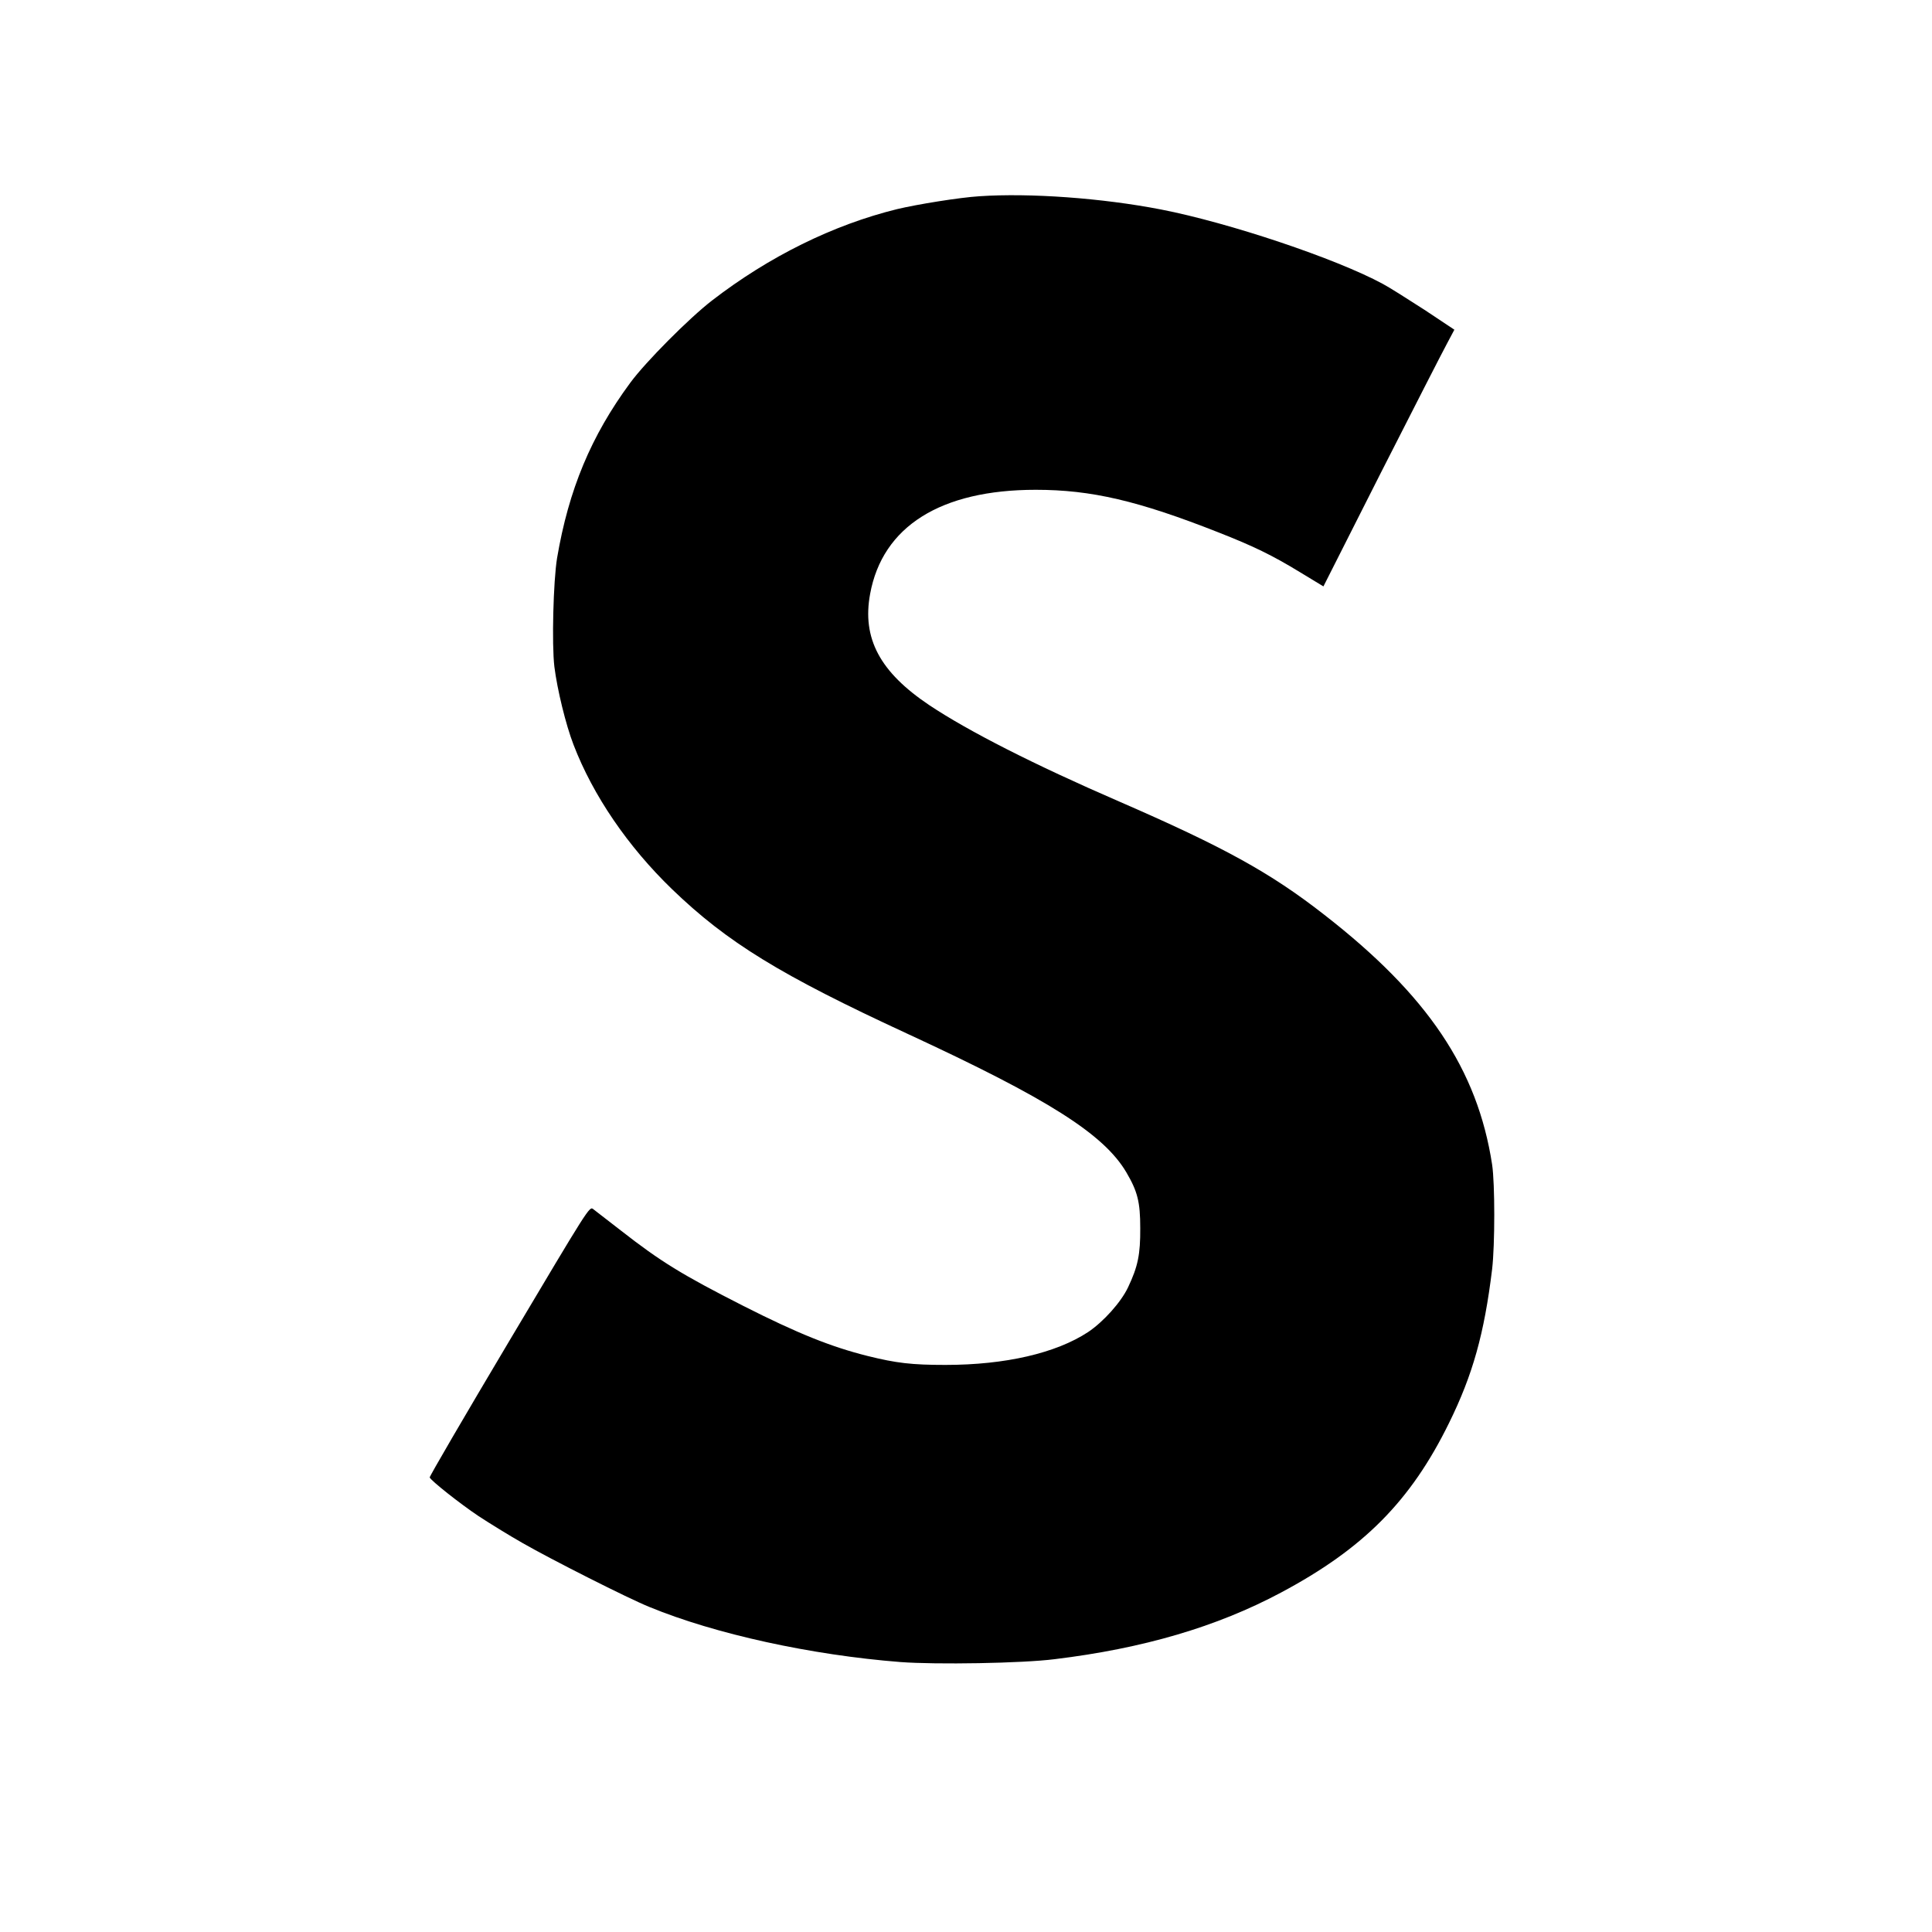<?xml version="1.0" standalone="no"?>
<!DOCTYPE svg PUBLIC "-//W3C//DTD SVG 20010904//EN"
 "http://www.w3.org/TR/2001/REC-SVG-20010904/DTD/svg10.dtd">
<svg version="1.0" xmlns="http://www.w3.org/2000/svg"
 width="1080pt" height="1080pt" viewBox="0 0 1080 1080"
 preserveAspectRatio="xMidYMid meet">

<g transform="translate(0,1080) scale(0.1,-0.1)"
fill="#000000" stroke="none">
<path d="M5475 9703 c-111 -7 -347 -45 -460 -72 -358 -88 -716 -265 -1035
-511 -128 -99 -371 -343 -457 -460 -219 -297 -344 -597 -409 -980 -21 -129
-30 -481 -15 -607 16 -128 64 -325 107 -436 109 -284 304 -569 550 -807 309
-298 605 -480 1319 -810 785 -363 1095 -560 1221 -773 63 -107 78 -166 78
-312 1 -147 -13 -215 -68 -331 -39 -83 -138 -193 -223 -250 -179 -118 -463
-184 -798 -184 -188 0 -274 10 -435 50 -204 51 -391 126 -695 280 -344 175
-461 247 -684 421 -73 57 -143 111 -155 120 -21 17 -25 9 -469 -737 -247 -415
-447 -758 -445 -763 7 -18 167 -145 273 -216 61 -40 171 -108 245 -150 162
-93 591 -310 710 -358 369 -152 906 -269 1404 -308 199 -15 680 -7 861 16 495
60 907 181 1265 372 462 246 726 512 940 948 133 270 197 499 241 860 16 136
16 479 0 585 -82 533 -360 947 -939 1397 -302 236 -563 379 -1147 633 -473
205 -841 392 -1060 538 -276 185 -377 373 -331 622 69 377 394 582 926 582
310 0 572 -61 1021 -238 196 -77 301 -128 455 -222 l132 -80 322 637 c178 350
343 673 367 717 l43 81 -167 111 c-93 60 -197 126 -233 145 -260 141 -859 342
-1240 416 -330 64 -733 93 -1015 74z"/>
</g>
</svg>
